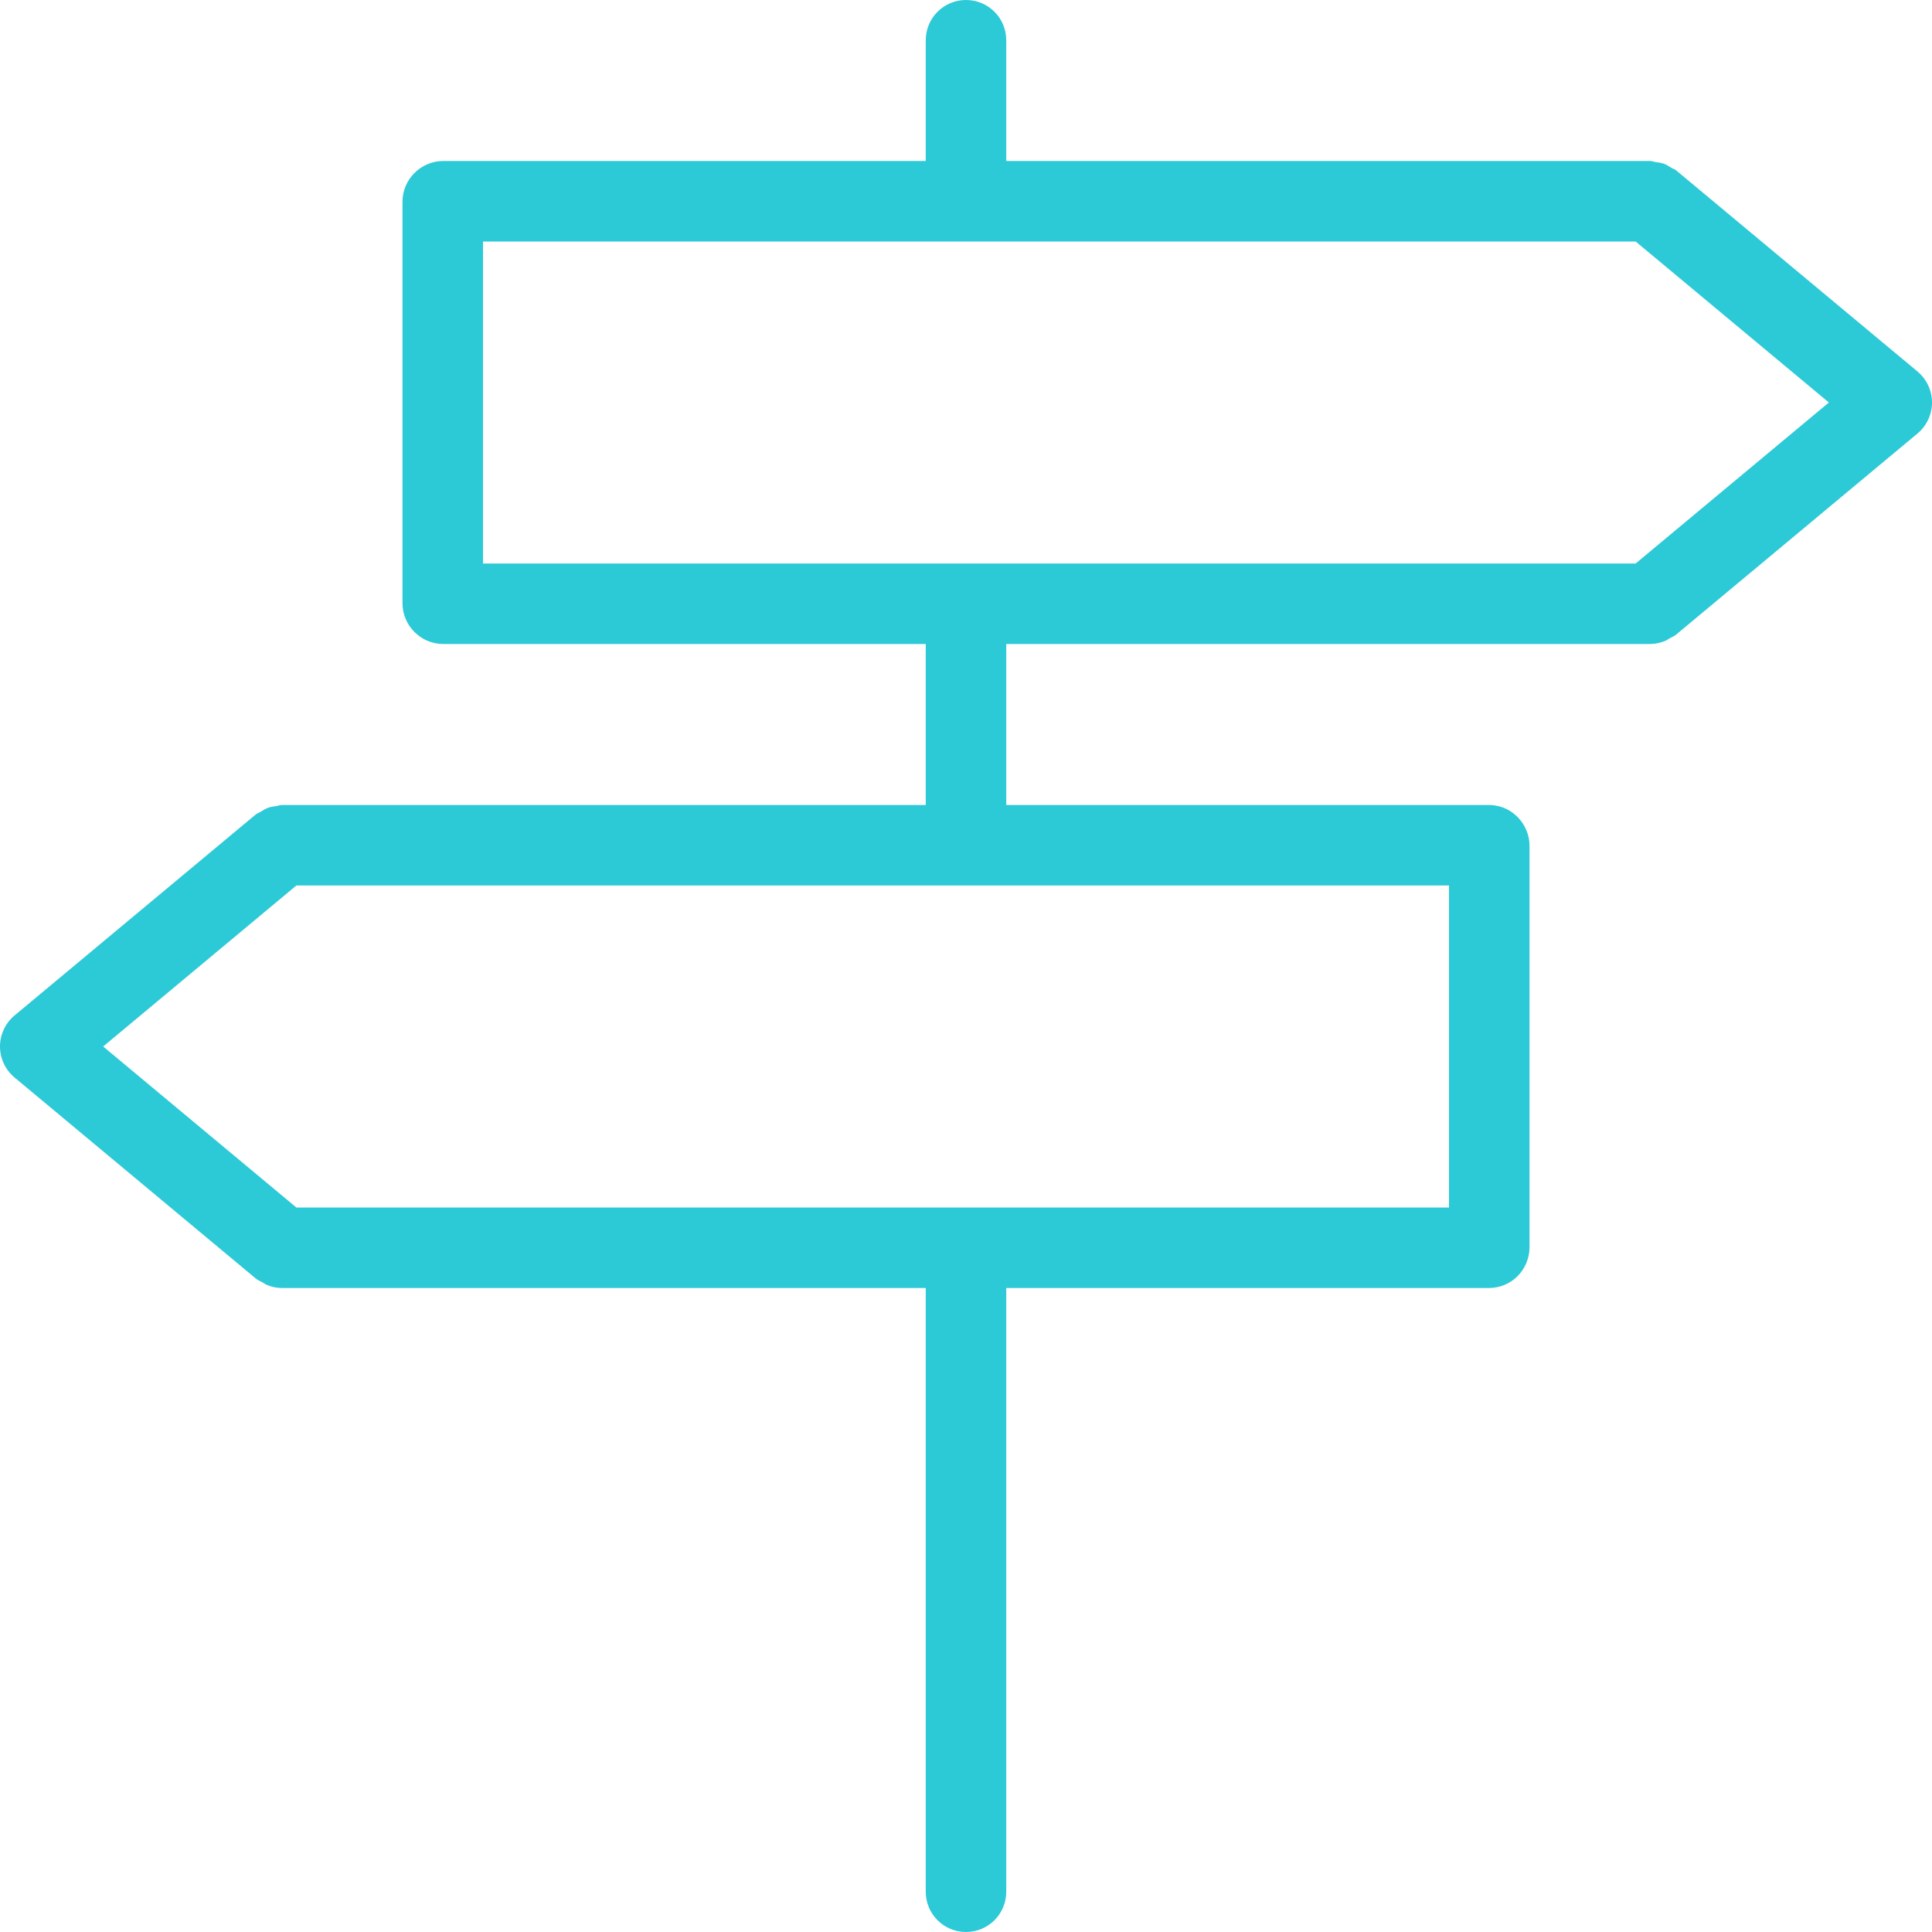 <svg xmlns="http://www.w3.org/2000/svg" xmlns:xlink="http://www.w3.org/1999/xlink" preserveAspectRatio="xMidYMid" width="96" height="96" viewBox="0 0 48 48">
  <defs>
    <style>
      .cls-1 {
        fill: #2CC9D7;
        fill-rule: evenodd;
      }
    </style>
  </defs>
  <path d="M47.641,10.769 L41.641,15.768 C41.593,15.808 41.537,15.828 41.485,15.857 C41.443,15.881 41.407,15.909 41.362,15.927 C41.245,15.973 41.124,16.000 41.001,16.000 C41.001,16.000 41.001,16.000 41.001,16.000 C41.000,16.000 41.000,16.000 41.000,16.000 L25.000,16.000 L25.000,20.000 L36.990,20.000 C37.145,20.000 37.299,20.036 37.438,20.105 C37.776,20.275 38.000,20.631 38.000,21.010 L38.000,30.990 C38.000,31.256 37.890,31.520 37.702,31.707 C37.515,31.894 37.261,32.000 36.995,32.000 L25.000,32.000 L25.000,47.000 C25.000,47.553 24.553,48.000 24.000,48.000 C23.447,48.000 23.000,47.553 23.000,47.000 L23.000,32.000 L7.000,32.000 C7.000,32.000 7.000,32.000 6.999,32.000 C6.999,32.000 6.999,32.000 6.999,32.000 C6.876,32.000 6.755,31.973 6.638,31.927 C6.593,31.909 6.557,31.881 6.515,31.857 C6.463,31.828 6.407,31.808 6.359,31.768 L0.359,26.768 C0.132,26.578 -0.000,26.297 -0.000,26.000 C-0.000,25.703 0.132,25.422 0.359,25.231 L6.359,20.231 C6.396,20.201 6.441,20.191 6.480,20.166 C6.540,20.129 6.596,20.092 6.663,20.068 C6.730,20.044 6.796,20.037 6.865,20.027 C6.911,20.021 6.952,20.000 7.000,20.000 L23.000,20.000 L23.000,16.000 L11.010,16.000 C10.457,16.000 10.000,15.543 10.000,14.990 L10.000,5.010 C10.000,4.457 10.457,4.000 11.010,4.000 L23.000,4.000 L23.000,1.000 C23.000,0.447 23.447,0.000 24.000,0.000 C24.553,0.000 25.000,0.447 25.000,1.000 L25.000,4.000 L41.000,4.000 C41.048,4.000 41.089,4.021 41.135,4.027 C41.204,4.037 41.270,4.044 41.337,4.068 C41.404,4.092 41.461,4.129 41.520,4.167 C41.559,4.191 41.604,4.201 41.641,4.231 L47.641,9.231 C47.868,9.422 48.000,9.703 48.000,10.000 C48.000,10.297 47.868,10.578 47.641,10.769 ZM7.363,22.000 L2.563,26.000 L7.363,30.000 L36.000,30.000 L36.000,22.000 L7.363,22.000 ZM40.637,6.000 L12.000,6.000 L12.000,14.000 L40.637,14.000 L45.438,10.000 L40.637,6.000 Z" class="cls-1"/>
</svg>
